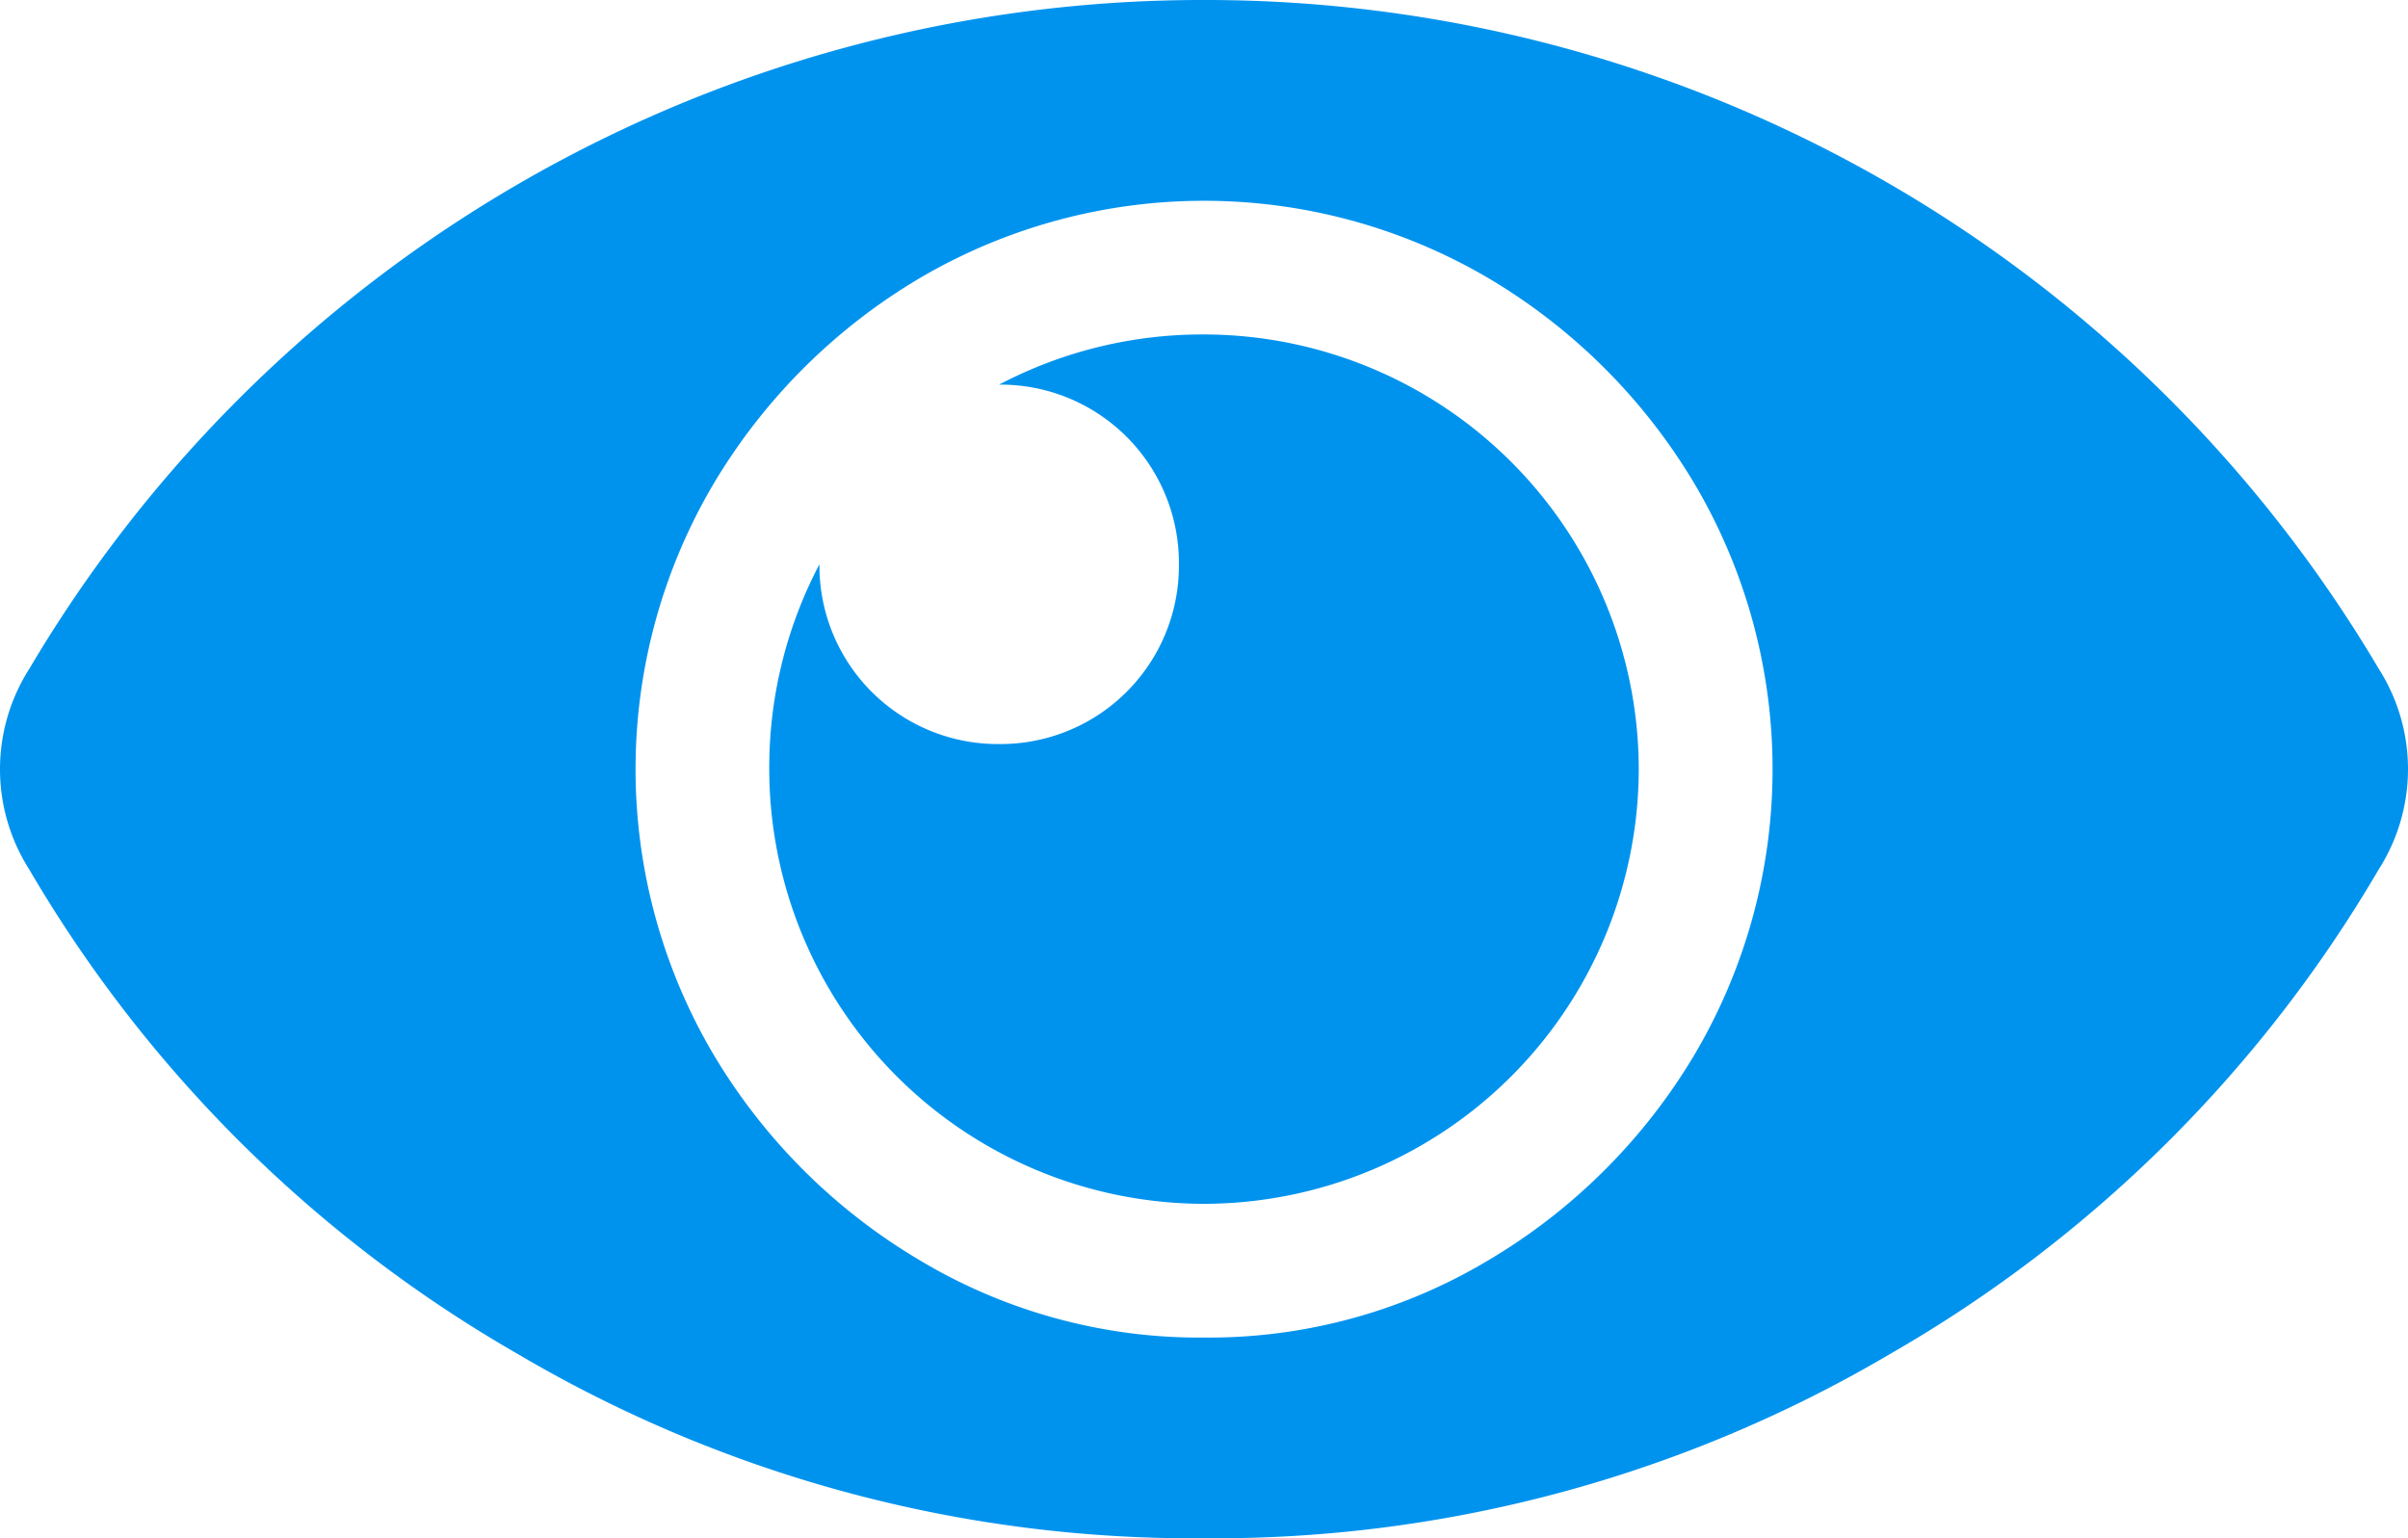 <svg xmlns="http://www.w3.org/2000/svg" width="20.25" height="12.937" viewBox="0 0 20.25 12.937">
  <path id="Actions_ico" data-name="Actions ico" d="M18.879,8.406a1.569,1.569,0,0,1,0,1.687,11.253,11.253,0,0,1-4.113,4.078A11.19,11.19,0,0,1,9,15.719a11.19,11.19,0,0,1-5.766-1.547A11.253,11.253,0,0,1-.879,10.094a1.569,1.569,0,0,1,0-1.687A11.46,11.46,0,0,1,9,2.781a11.46,11.46,0,0,1,9.879,5.625ZM9,14.031a4.579,4.579,0,0,0,2.391-.65,4.951,4.951,0,0,0,1.74-1.74,4.719,4.719,0,0,0,0-4.781,4.951,4.951,0,0,0-1.74-1.74,4.719,4.719,0,0,0-4.781,0,4.951,4.951,0,0,0-1.74,1.74,4.719,4.719,0,0,0,0,4.781,4.951,4.951,0,0,0,1.74,1.74A4.579,4.579,0,0,0,9,14.031ZM12.656,9.25A3.661,3.661,0,0,1,9,12.906,3.661,3.661,0,0,1,5.344,9.25a3.671,3.671,0,0,1,.422-1.723A1.5,1.5,0,0,0,7.277,9.039,1.5,1.5,0,0,0,8.789,7.527,1.5,1.5,0,0,0,7.277,6.016,3.671,3.671,0,0,1,9,5.594,3.661,3.661,0,0,1,12.656,9.25Z" transform="translate(1.125 -2.781)" fill="#0093ee"/>
</svg>
